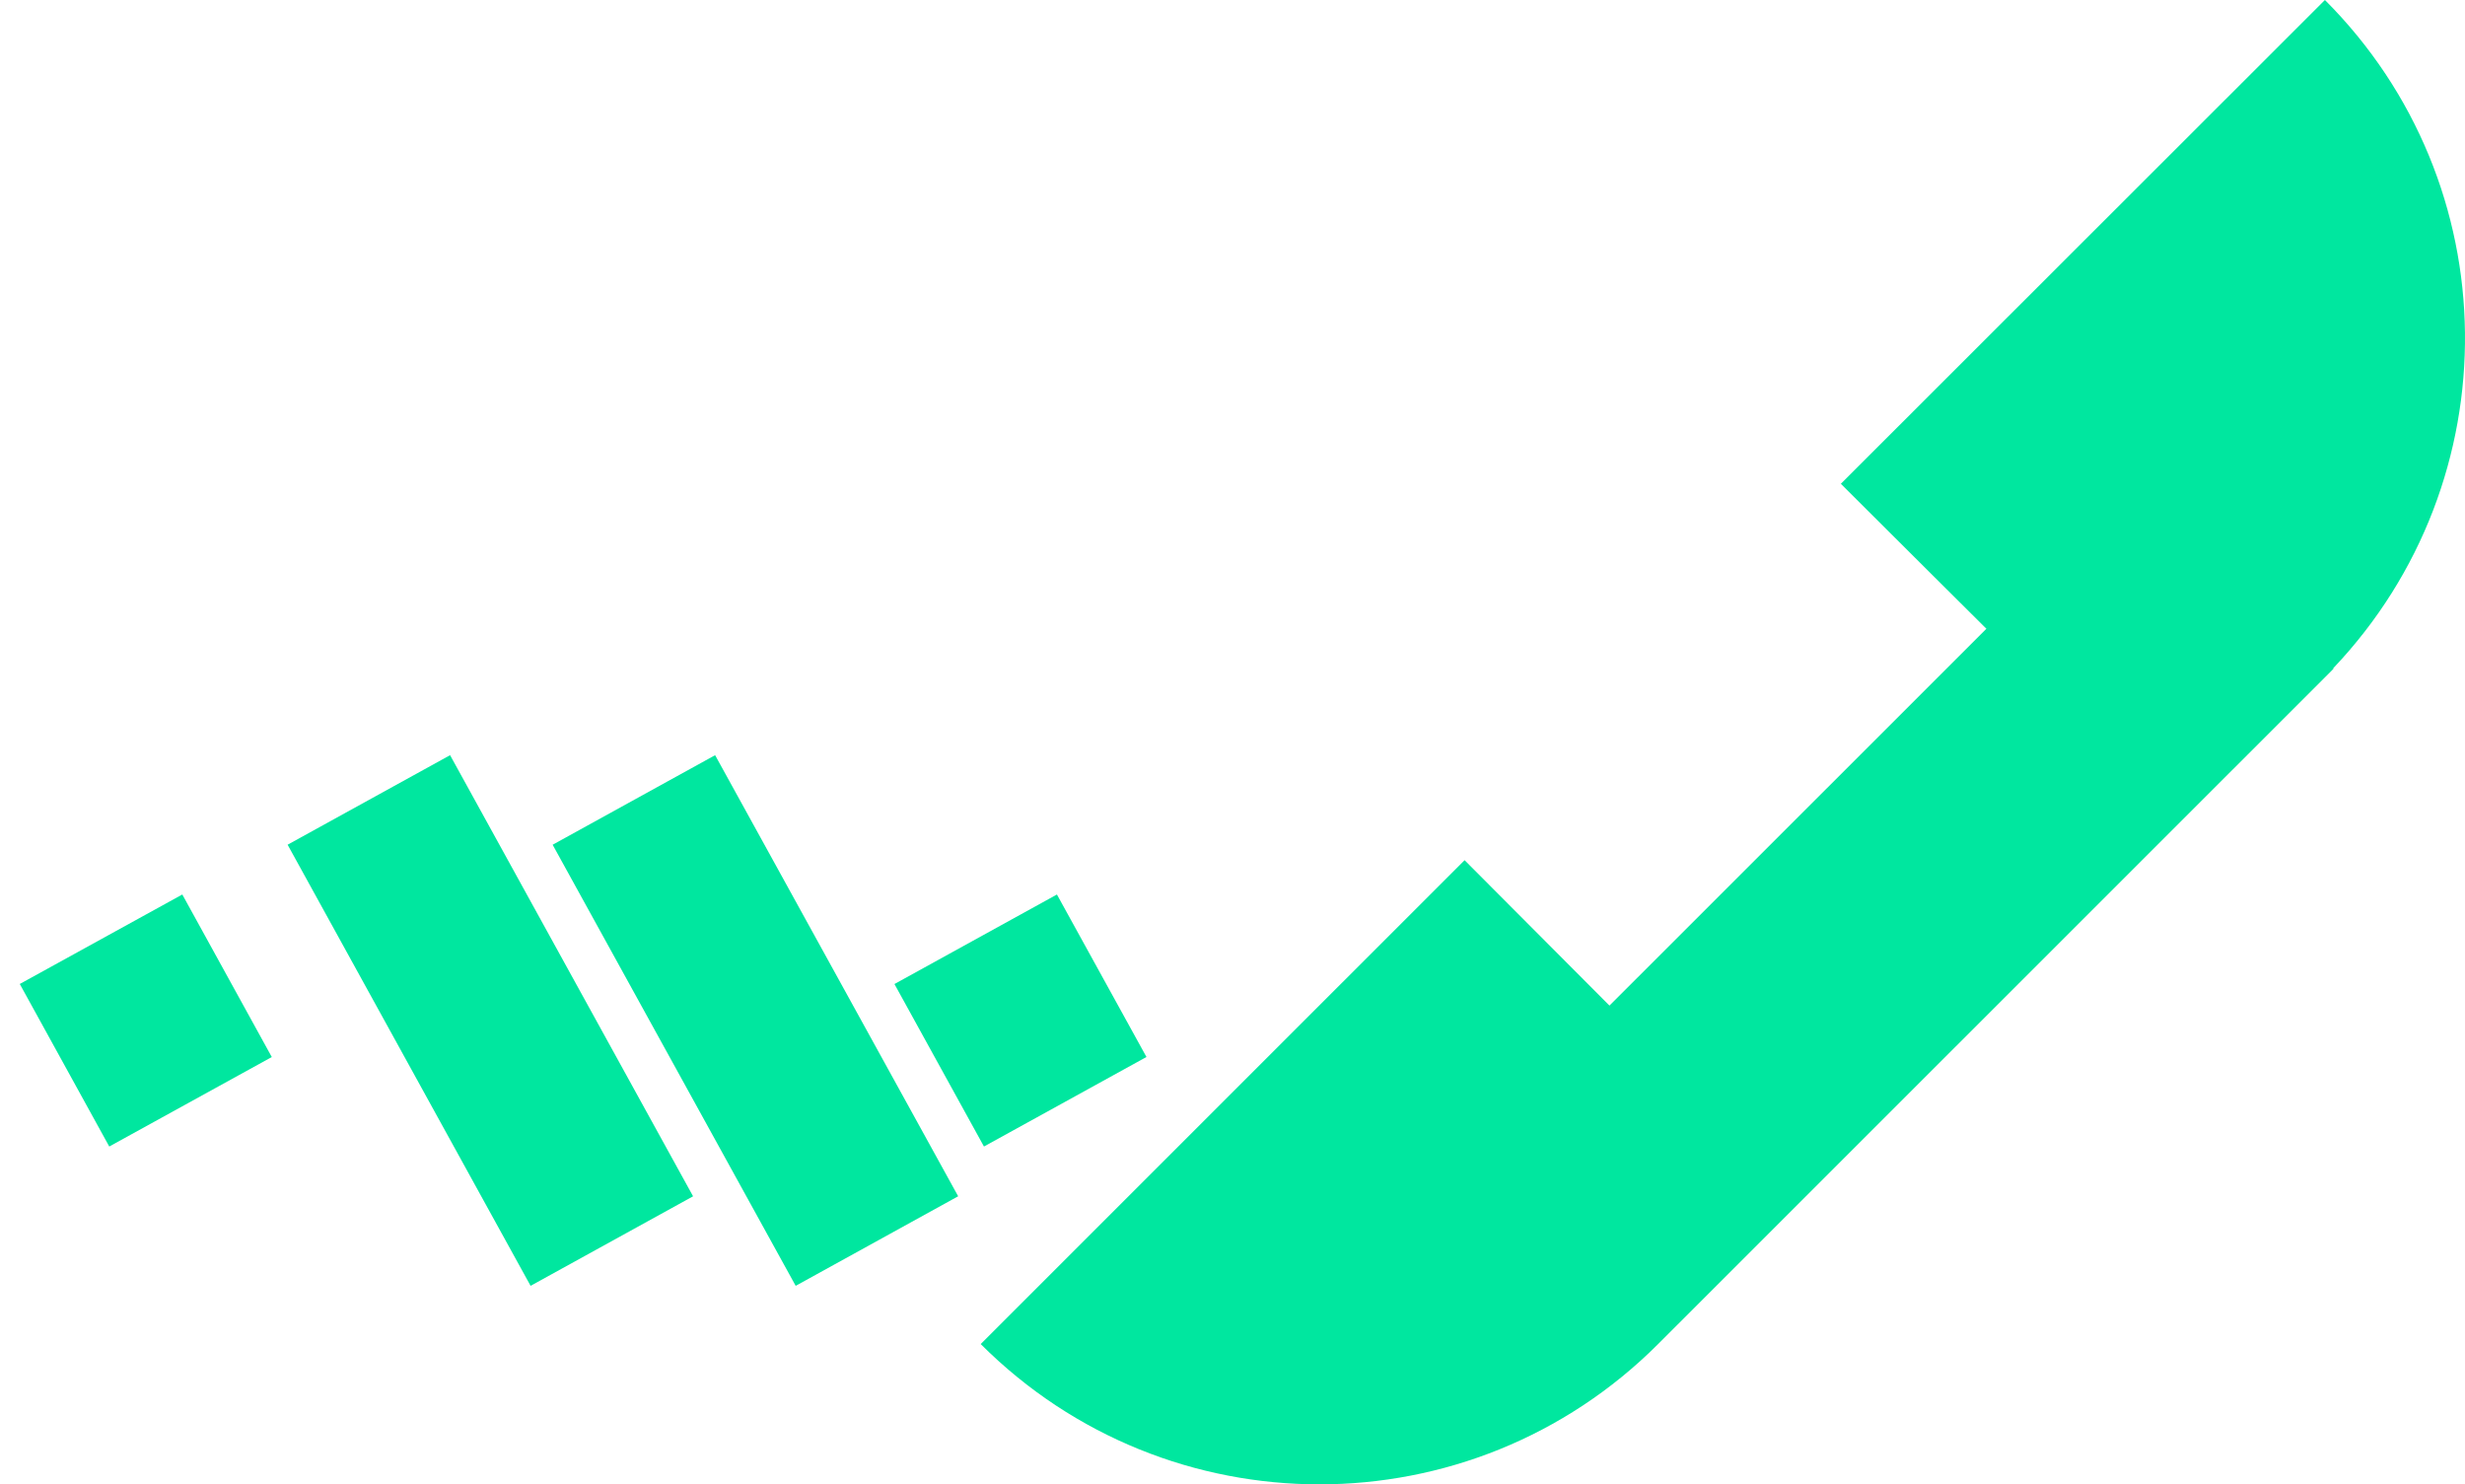 <svg xmlns="http://www.w3.org/2000/svg" width="93" height="56" viewBox="0 0 93 56">
    <g fill="#00E79F" fill-rule="nonzero">
        <path d="M37 50.707l18.256-18.255c1.958 1.96 5.463 5.482 5.463 5.482v.006l14.227-14.222c-.003 0-.006-.002-.01-.004 0 0-3.522-3.501-5.484-5.462L87.715 0c6.944 6.944 7.04 18.121.32 25.204l-.003.033-.304.305c-.006.003-.01.009-.014.014-.01.009-.014.012-.02.02l-25.136 25.13c-7.059 7.058-18.501 7.058-25.558 0zM4.122 43.254L.746 37.122l6.132-3.376 3.376 6.132zM20.018 48.51l-9.167-16.642 6.13-3.378 9.168 16.642zM30.02 48.51l-9.17-16.641 6.13-3.379 9.17 16.641zM37.123 43.254l-3.377-6.13 6.13-3.378 3.378 6.13z"/>
    </g>
</svg>

